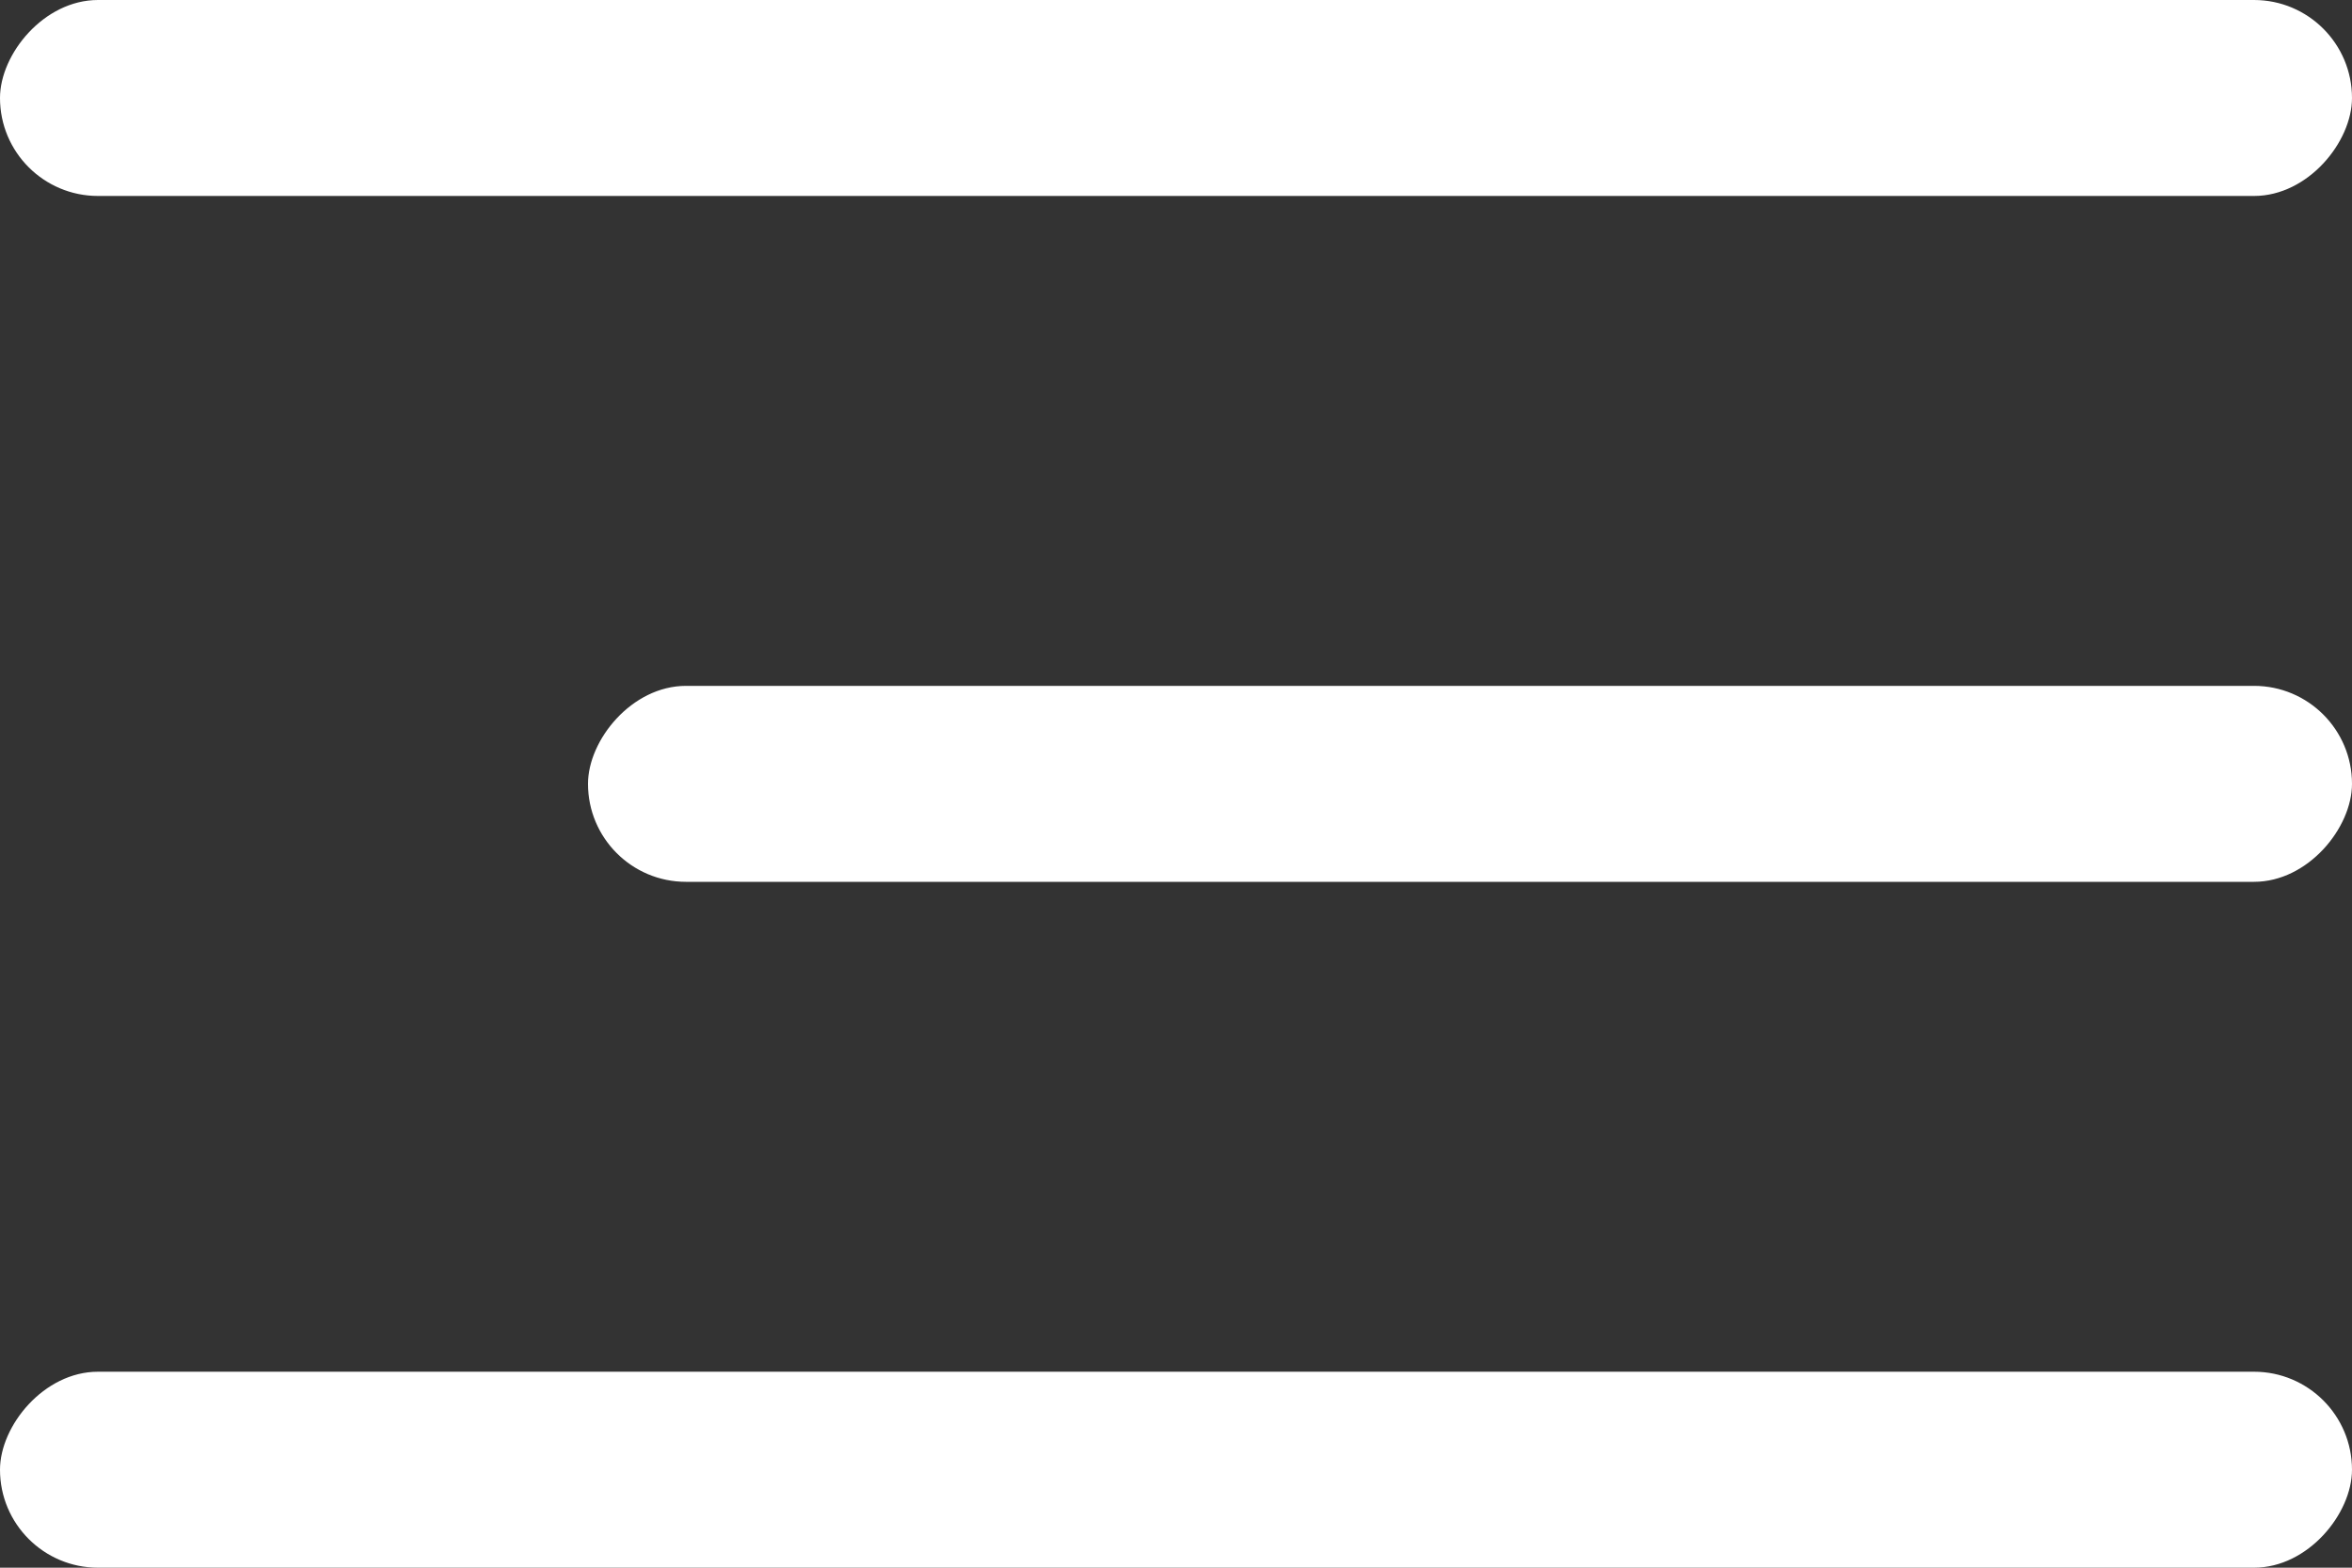 <svg width="24" height="16" viewBox="0 0 24 16" fill="none" xmlns="http://www.w3.org/2000/svg">
<rect x="0" y="0" width="24" height="16" fill="#333333" stroke="none"/>
<rect width="24" height="2" rx="1" transform="matrix(-1 0 0 1 24 0)" fill="white"/>
<rect width="18" height="2" rx="1" transform="matrix(-1 0 0 1 24 7)" fill="white"/>
<rect width="24" height="2" rx="1" transform="matrix(-1 0 0 1 24 14)" fill="white"/>
</svg>
